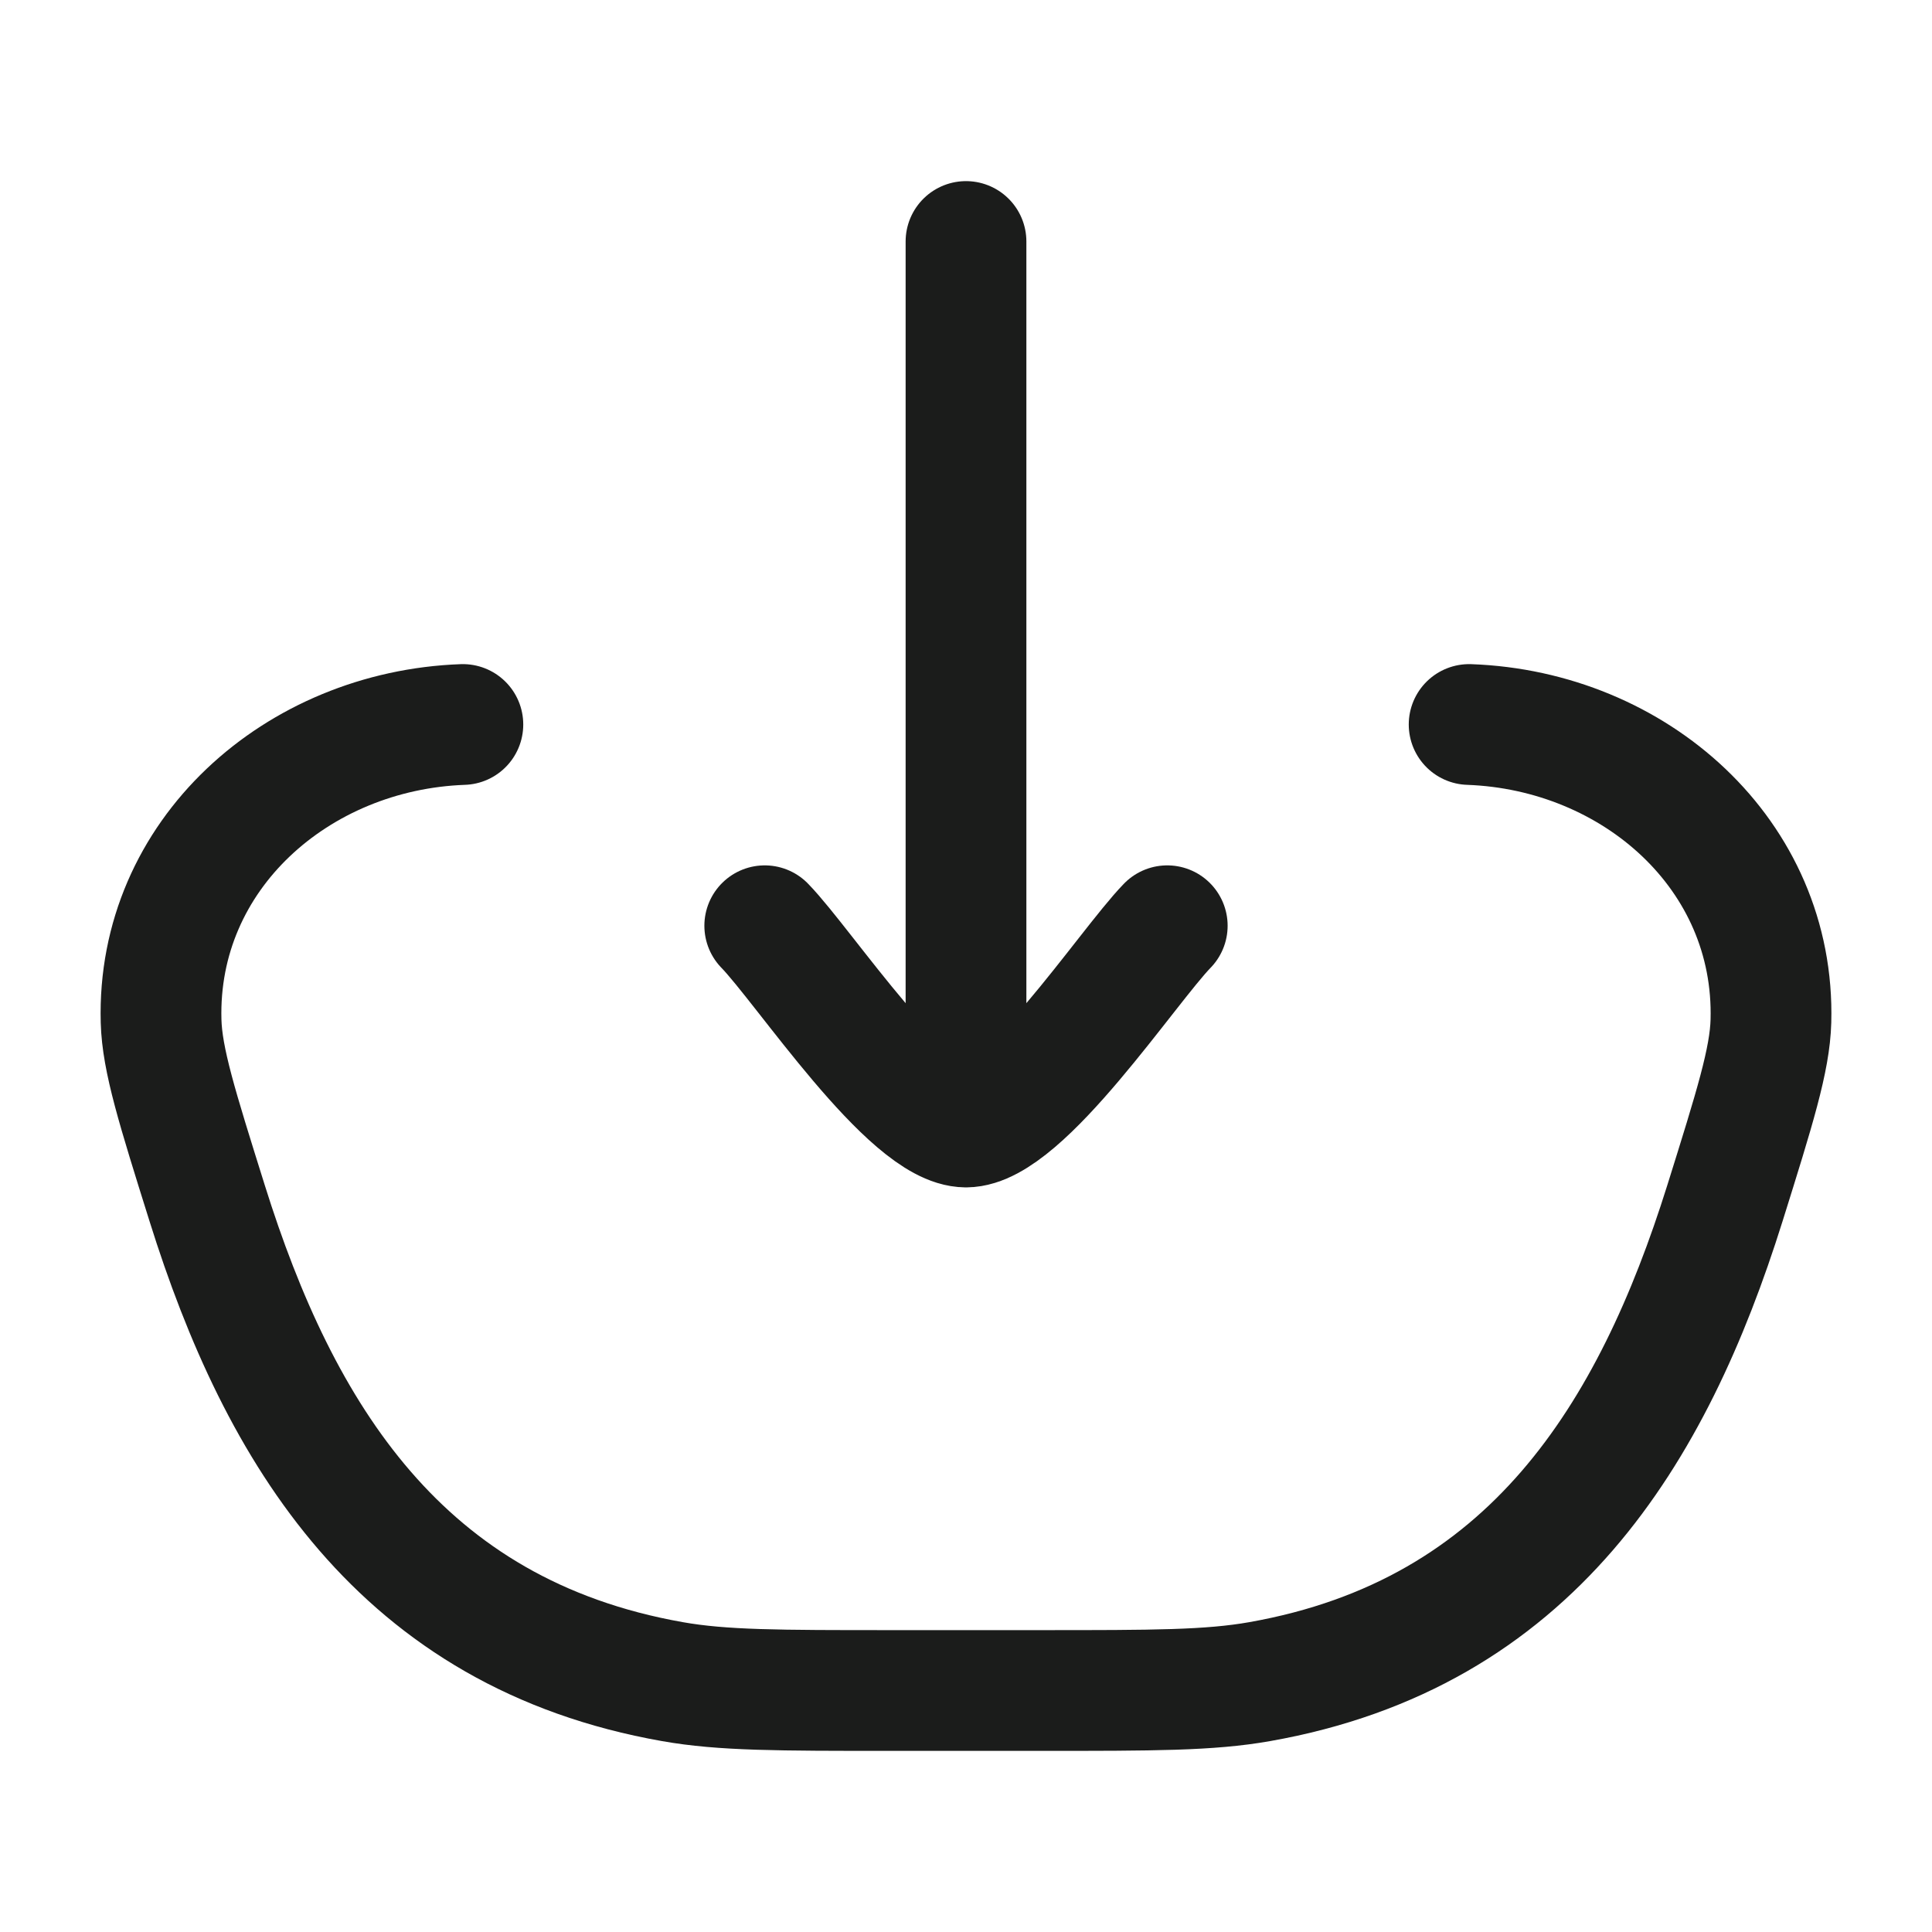 <svg xmlns="http://www.w3.org/2000/svg" width="24" height="24" fill="none" viewBox="0 0 24 24">
  <path stroke="#1B1C1B" stroke-linecap="round" stroke-width="1.5" d="M18.25 9c2.058.074 3.805 1.617 3.749 3.684-.013.481-.2 1.076-.572 2.265-.897 2.861-2.404 5.345-5.78 5.941-.622.11-1.32.11-2.717.11h-1.86c-1.397 0-2.095 0-2.716-.11-3.377-.596-4.884-3.08-5.78-5.941-.373-1.19-.56-1.784-.573-2.265C1.945 10.617 3.692 9.074 5.75 9"/>
  <path stroke="#1B1C1B" stroke-linecap="round" stroke-linejoin="round" stroke-width="1.5" d="M12 14V3m0 11c-.7 0-2.008-1.994-2.5-2.5M12 14c.7 0 2.008-1.994 2.5-2.5"/>
</svg>
